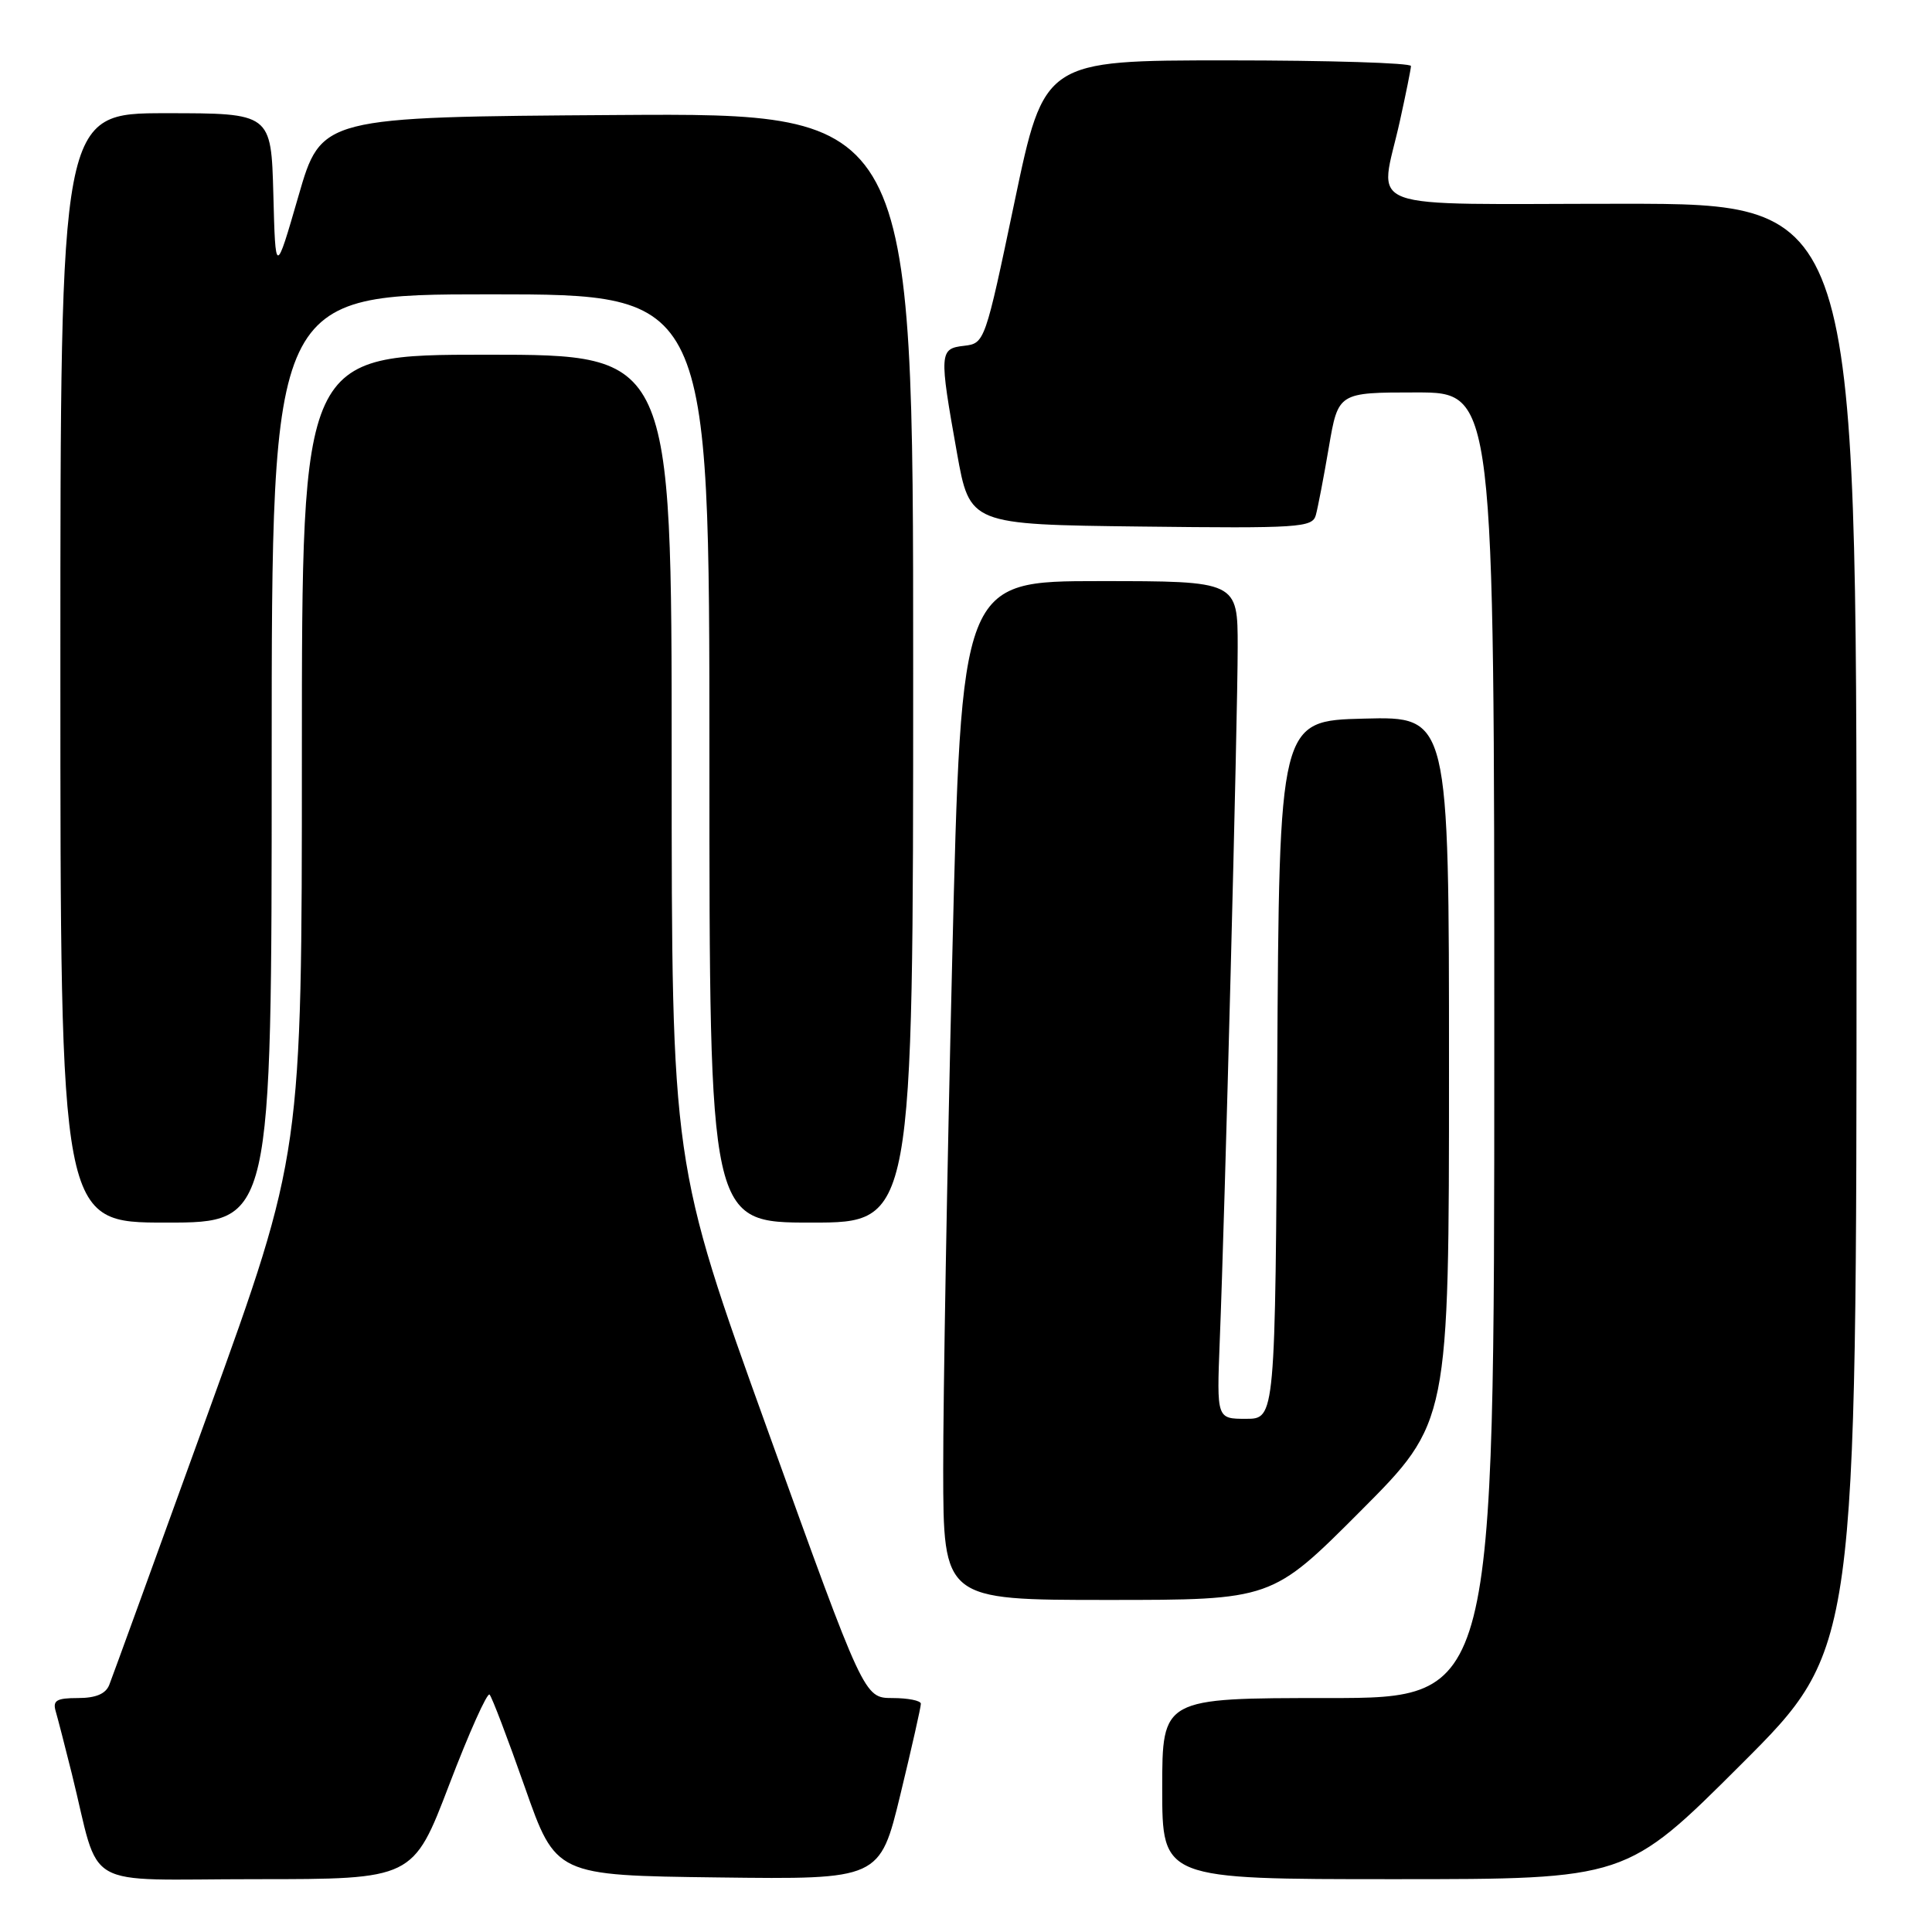 <?xml version="1.0" encoding="UTF-8" standalone="no"?>
<!DOCTYPE svg PUBLIC "-//W3C//DTD SVG 1.1//EN" "http://www.w3.org/Graphics/SVG/1.1/DTD/svg11.dtd" >
<svg xmlns="http://www.w3.org/2000/svg" xmlns:xlink="http://www.w3.org/1999/xlink" version="1.1" viewBox="0 0 256 256">
 <g >
 <path fill="currentColor"
d=" M 59.52 236.49 C 62.15 229.60 64.56 224.23 64.87 224.54 C 65.18 224.85 67.28 230.37 69.54 236.80 C 73.65 248.50 73.65 248.50 95.12 248.77 C 116.58 249.04 116.58 249.04 119.31 237.77 C 120.81 231.57 122.03 226.16 122.02 225.75 C 122.01 225.34 120.31 225.00 118.25 225.00 C 114.50 224.99 114.50 224.99 101.75 189.59 C 89.00 154.20 89.00 154.20 89.00 100.60 C 89.00 47.00 89.00 47.00 64.50 47.00 C 40.00 47.00 40.00 47.00 40.00 99.93 C 40.00 152.87 40.00 152.87 27.59 187.18 C 20.76 206.06 14.86 222.29 14.48 223.25 C 14.01 224.45 12.69 225.00 10.33 225.00 C 7.50 225.00 6.96 225.32 7.38 226.75 C 7.66 227.71 8.62 231.43 9.51 235.00 C 13.42 250.75 10.36 249.00 33.91 249.00 C 54.74 249.00 54.74 249.00 59.52 236.49 Z  M 230.74 233.76 C 246.00 218.52 246.00 218.52 246.00 122.76 C 246.00 27.00 246.00 27.00 215.00 27.00 C 179.43 27.00 182.80 28.26 185.50 16.00 C 186.29 12.42 186.95 9.16 186.96 8.75 C 186.98 8.34 176.06 8.00 162.68 8.00 C 138.36 8.00 138.36 8.00 134.43 26.75 C 130.53 45.35 130.48 45.50 127.75 45.82 C 124.46 46.19 124.43 46.72 126.80 60.00 C 128.50 69.50 128.50 69.50 151.18 69.77 C 172.14 70.02 173.89 69.90 174.35 68.27 C 174.62 67.30 175.40 63.24 176.08 59.25 C 177.32 52.00 177.32 52.00 187.66 52.00 C 198.00 52.00 198.00 52.00 198.00 138.50 C 198.00 225.00 198.00 225.00 176.00 225.00 C 154.00 225.00 154.00 225.00 154.00 237.00 C 154.00 249.00 154.00 249.00 184.74 249.00 C 215.48 249.00 215.48 249.00 230.74 233.76 Z  M 180.27 200.23 C 192.00 188.47 192.00 188.47 192.00 141.70 C 192.00 94.93 192.00 94.93 180.75 95.22 C 169.50 95.50 169.50 95.50 169.24 141.75 C 168.98 188.00 168.98 188.00 165.10 188.00 C 161.22 188.00 161.22 188.00 161.62 177.75 C 162.31 160.62 164.00 95.08 164.00 85.75 C 164.00 77.00 164.00 77.00 145.69 77.00 C 127.38 77.00 127.38 77.00 126.17 127.25 C 125.50 154.89 124.97 185.26 124.98 194.75 C 125.00 212.00 125.00 212.00 146.77 212.00 C 168.53 212.00 168.53 212.00 180.27 200.23 Z  M 36.00 100.50 C 36.00 39.00 36.00 39.00 65.00 39.00 C 94.00 39.00 94.00 39.00 94.00 100.50 C 94.00 162.00 94.00 162.00 107.50 162.00 C 121.00 162.00 121.00 162.00 121.00 88.49 C 121.00 14.98 121.00 14.98 81.79 15.24 C 42.57 15.50 42.57 15.50 39.54 26.00 C 36.50 36.50 36.50 36.50 36.22 25.75 C 35.93 15.00 35.93 15.00 21.97 15.00 C 8.00 15.00 8.00 15.00 8.00 88.50 C 8.00 162.00 8.00 162.00 22.00 162.00 C 36.00 162.00 36.00 162.00 36.00 100.50 Z "/>
</g>
</svg>